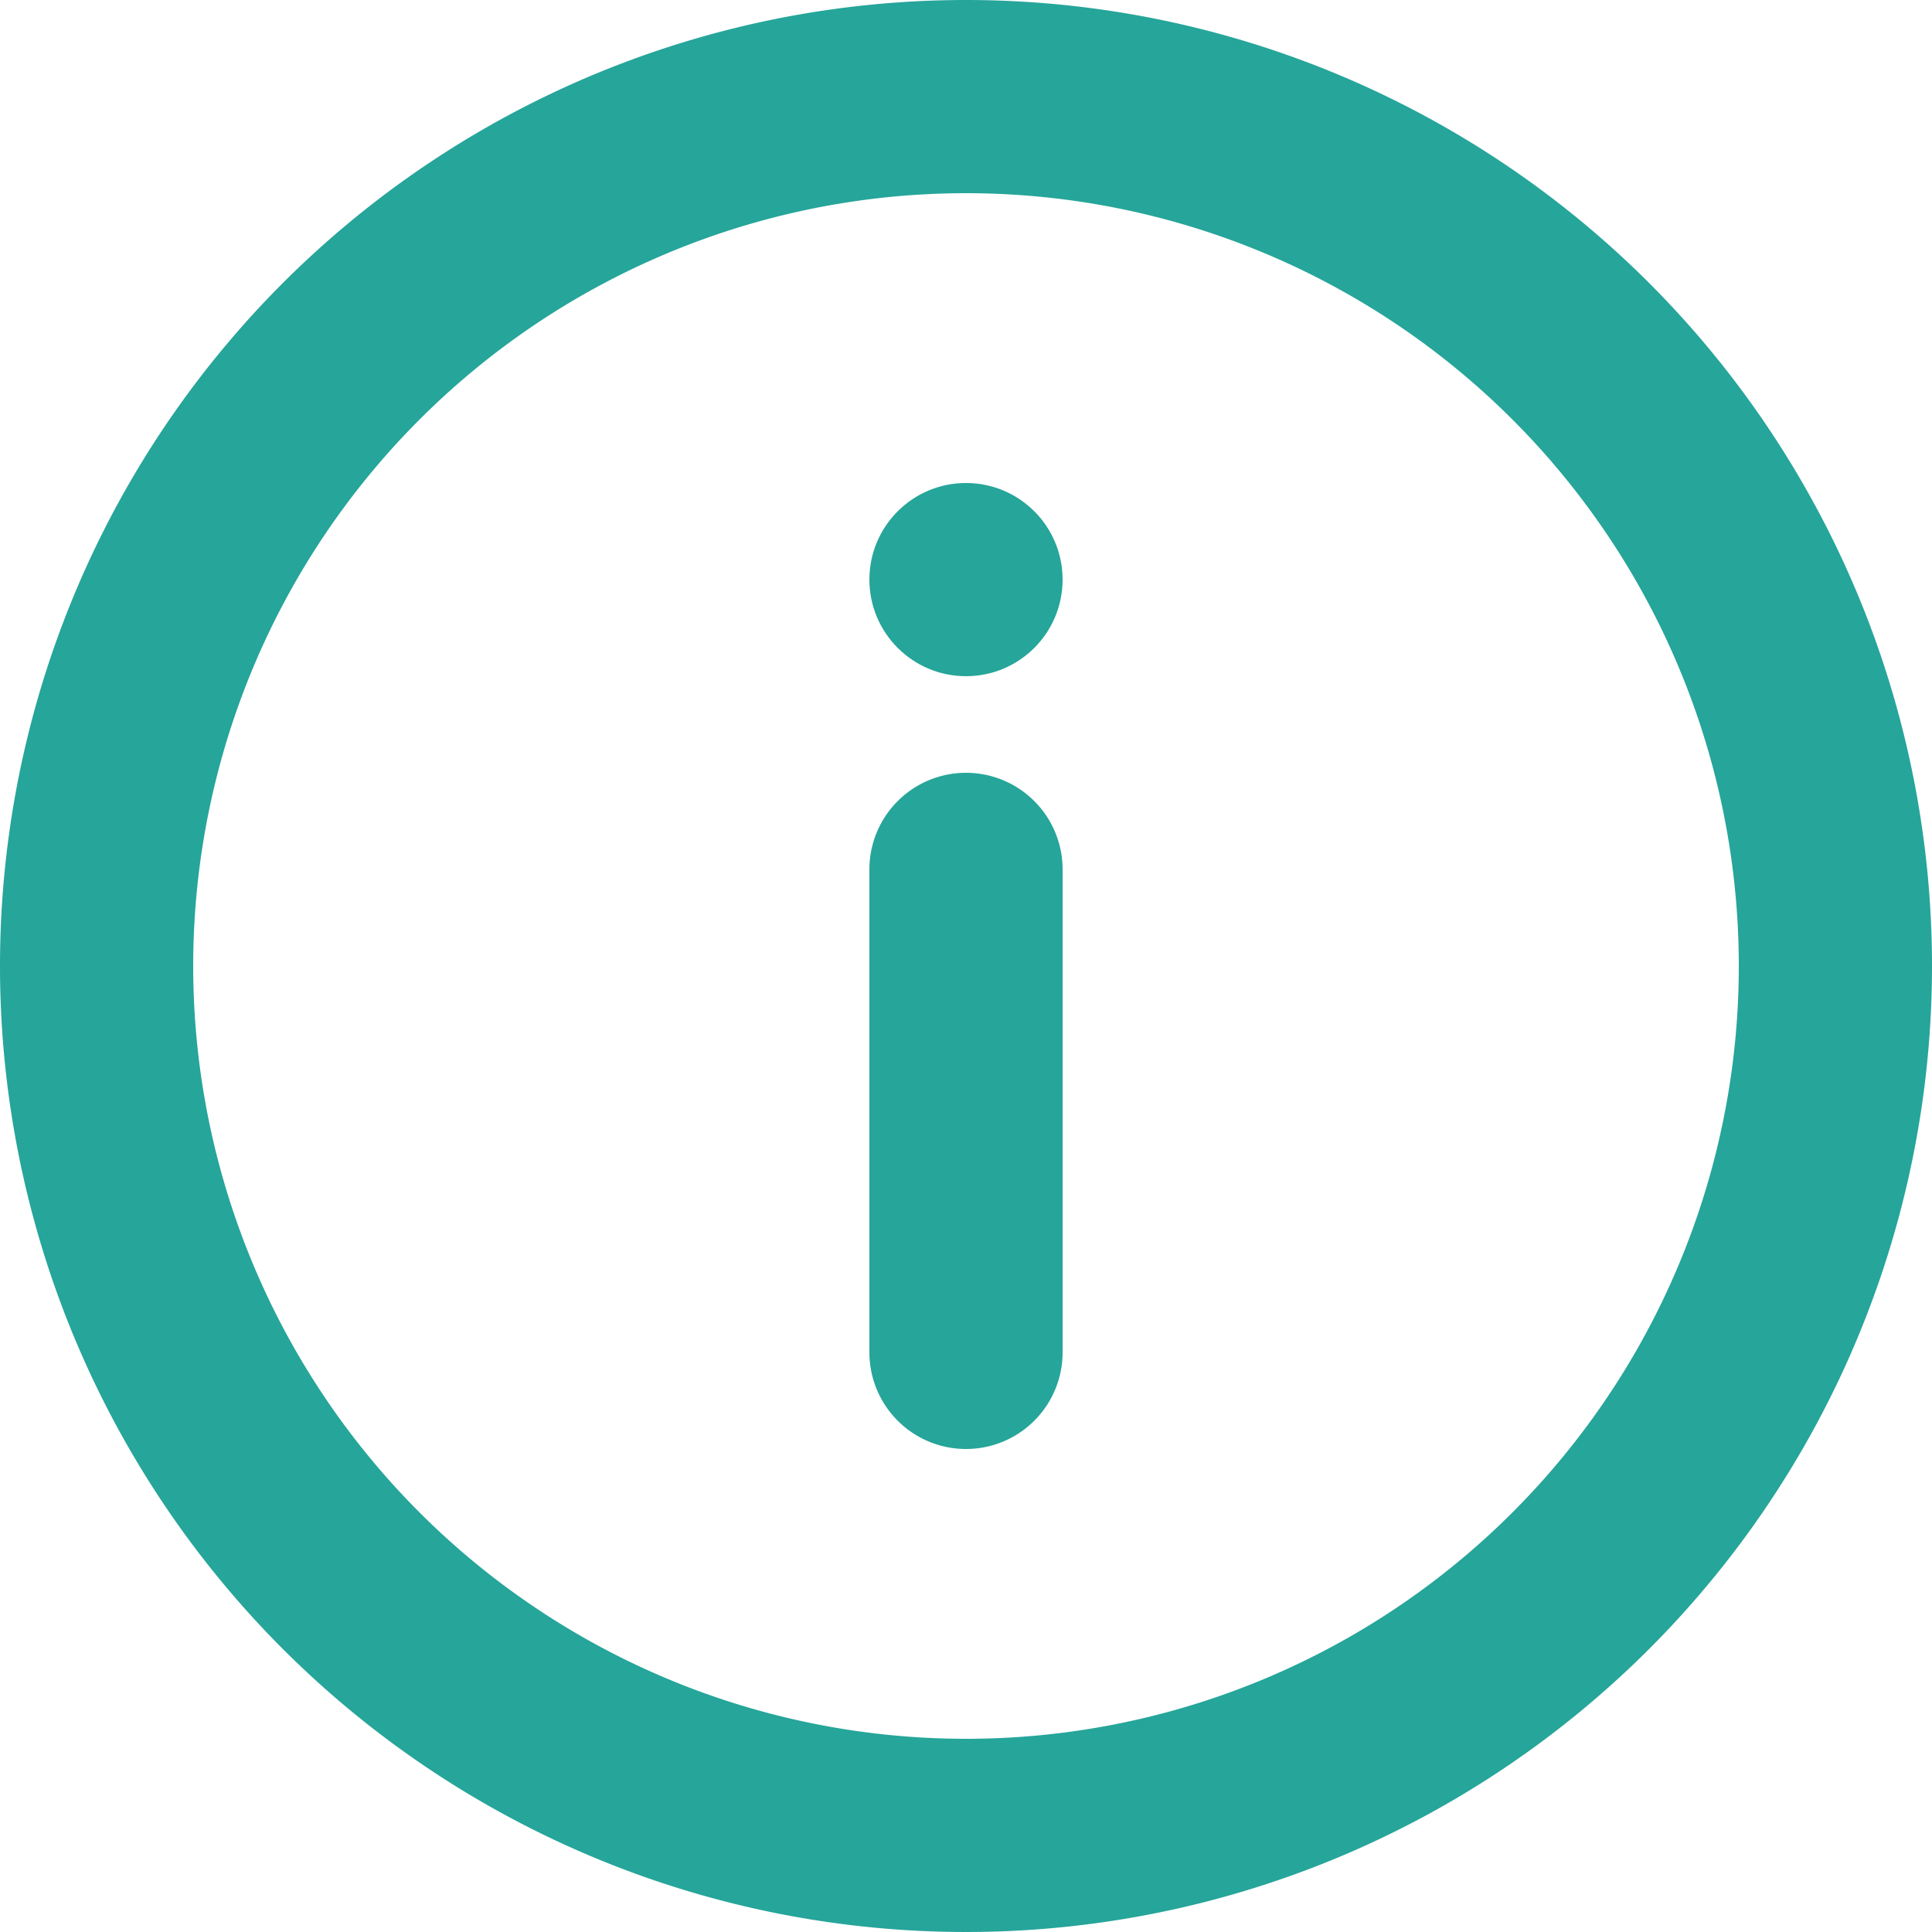 <svg id="Component_29_2" data-name="Component 29 – 2" xmlns="http://www.w3.org/2000/svg" width="14" height="14" viewBox="0 0 14 14">
  <path id="Path_1566" data-name="Path 1566" d="M9,2a7,7,0,1,0,7,7A7,7,0,0,0,9,2ZM9,14.6A5.6,5.6,0,1,1,14.6,9,5.6,5.6,0,0,1,9,14.6Z" transform="translate(-2 -2)" fill="#26a59a"/>
  <circle id="Ellipse_142" data-name="Ellipse 142" cx="0.7" cy="0.7" r="0.7" transform="translate(6.3 3.5)" fill="#26a59a"/>
  <path id="Path_1567" data-name="Path 1567" d="M11.7,10a.7.7,0,0,0-.7.7v3.5a.7.7,0,1,0,1.4,0V10.7A.7.7,0,0,0,11.7,10Z" transform="translate(-4.7 -4.4)" fill="#26a59a"/>
</svg>
